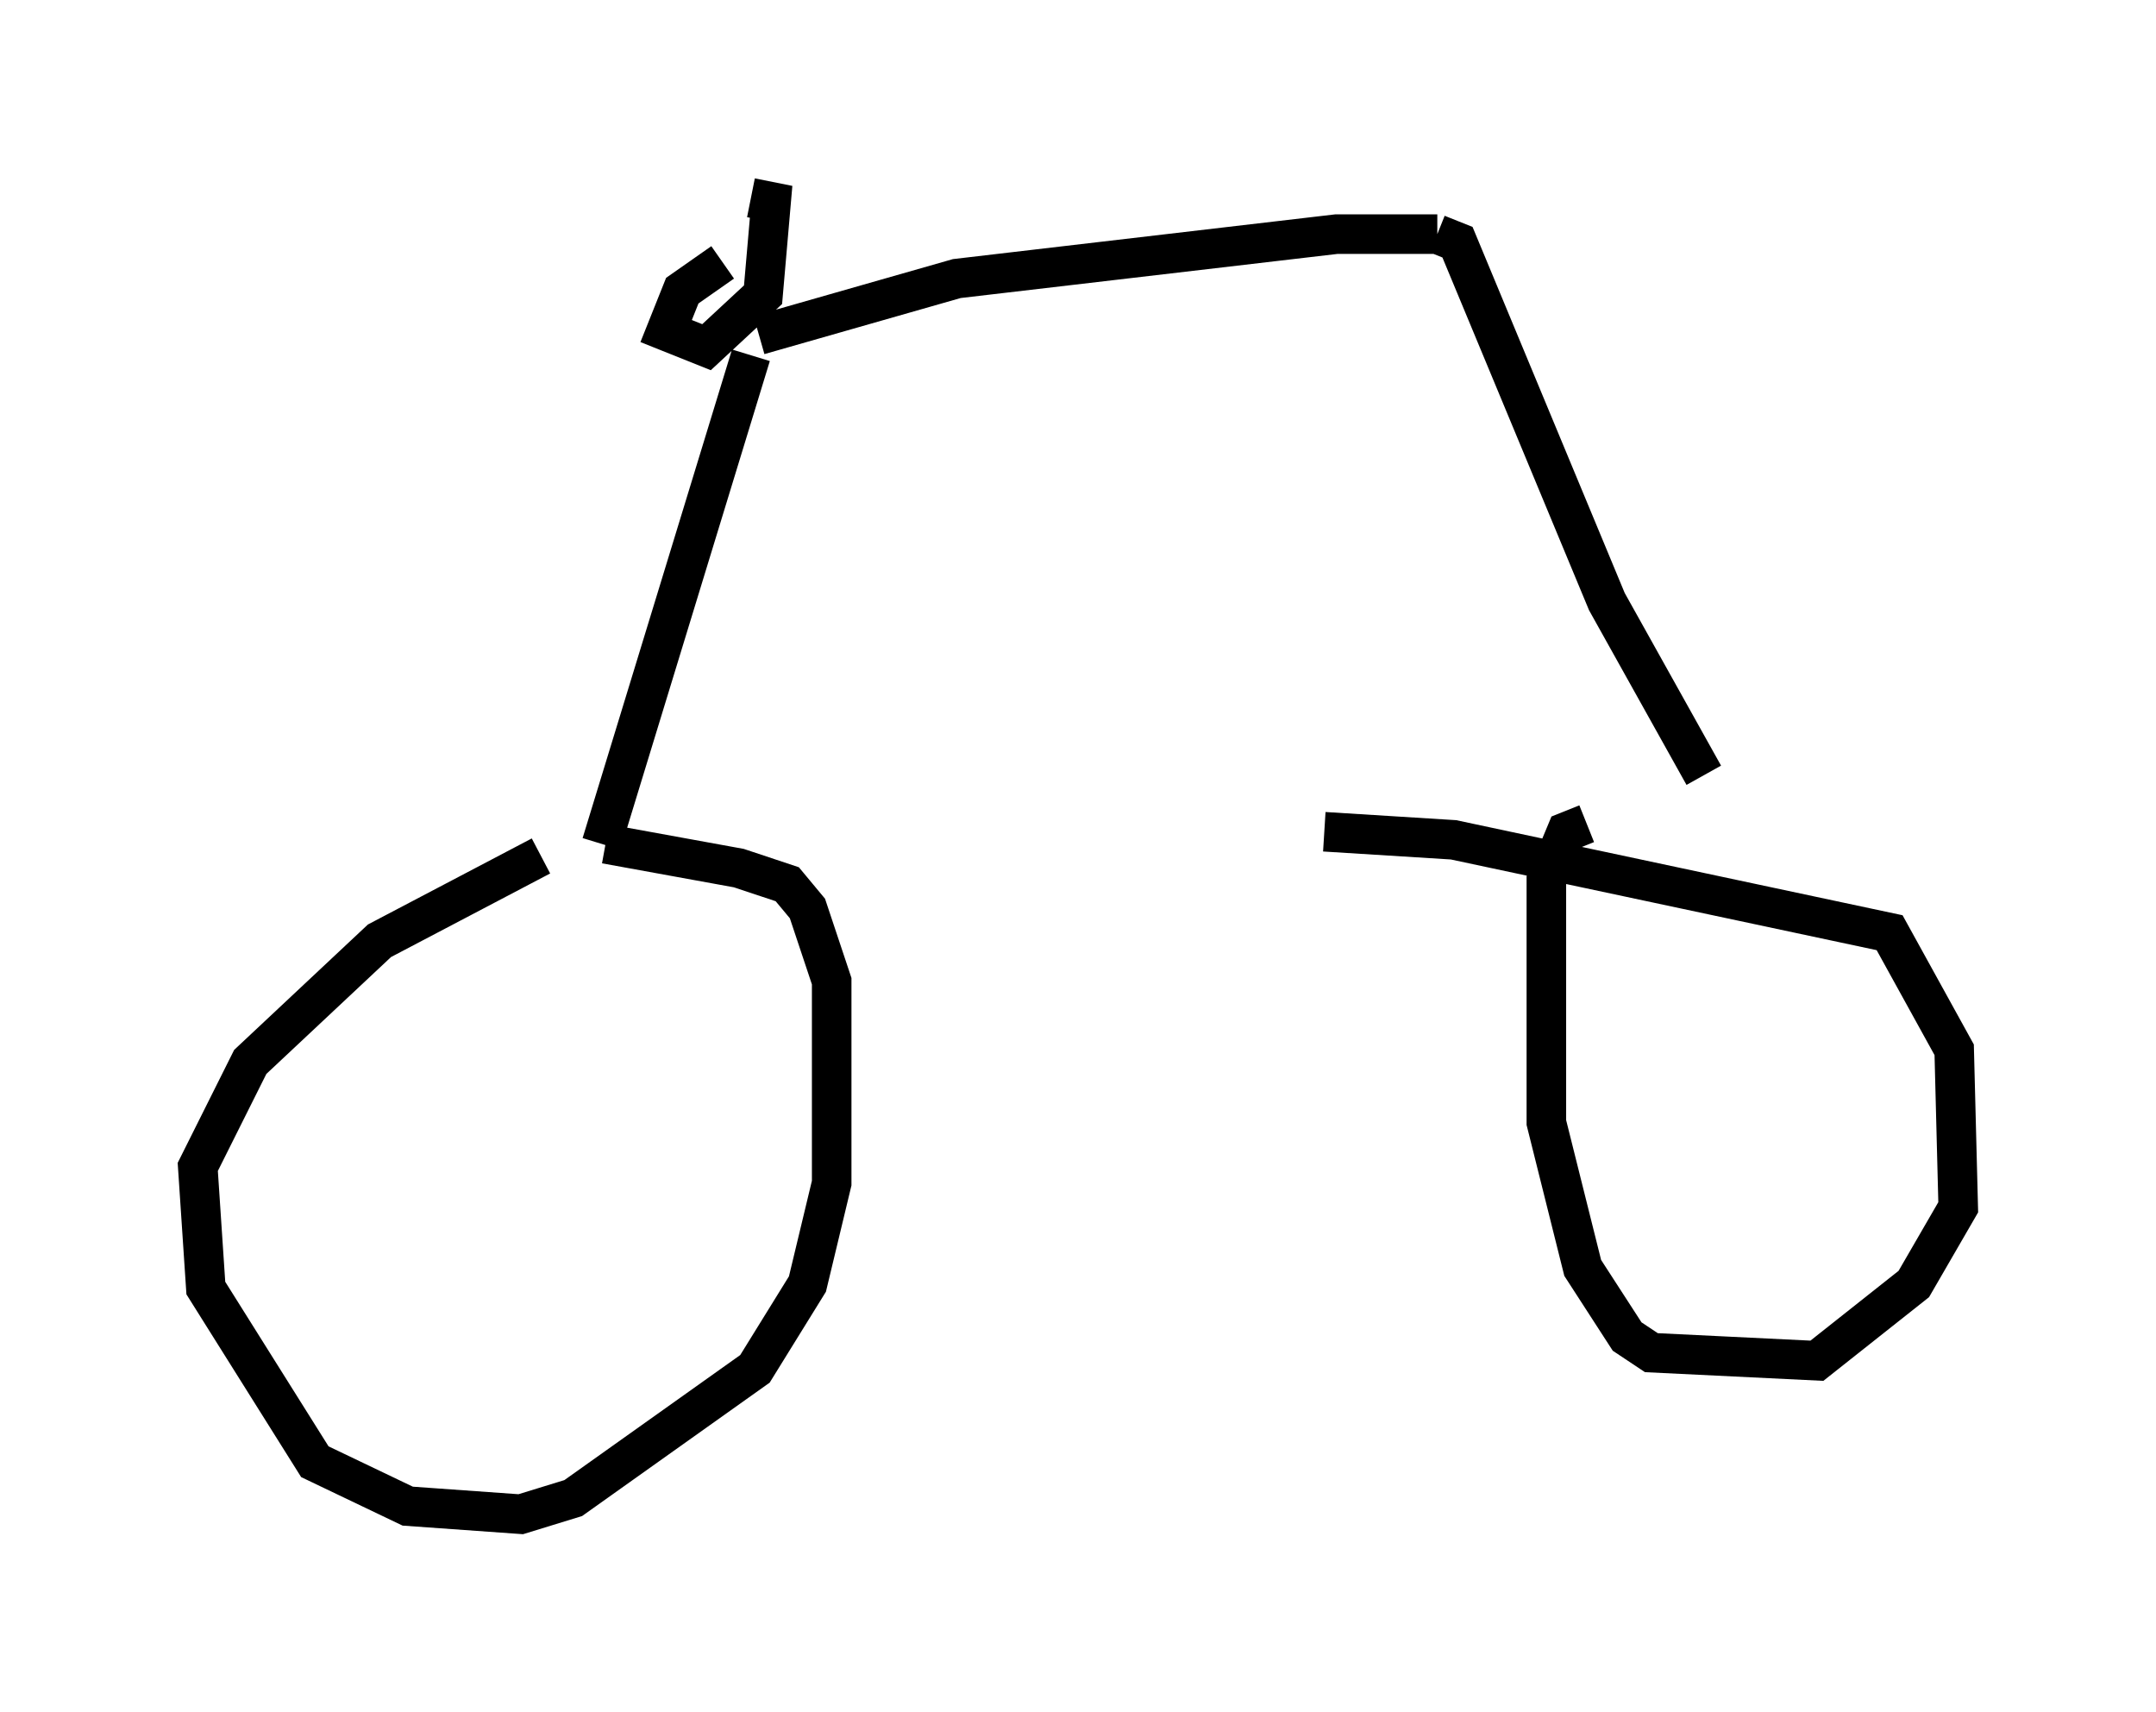 <?xml version="1.0" encoding="utf-8" ?>
<svg baseProfile="full" height="43.28" version="1.1" width="54.509" xmlns="http://www.w3.org/2000/svg" xmlns:ev="http://www.w3.org/2001/xml-events" xmlns:xlink="http://www.w3.org/1999/xlink"><defs /><rect fill="white" height="43.28" width="54.509" x="0" y="0" /><path d="M16.331, 21.231 m-2.654, 0.408 l-4.083, 2.144 -3.267, 3.063 l-1.327, 2.654 0.204, 3.063 l2.756, 4.39 2.348, 1.123 l2.858, 0.204 1.327, -0.408 l4.594, -3.267 1.327, -2.144 l0.613, -2.552 0.0, -5.104 l-0.613, -1.838 -0.51, -0.613 l-1.225, -0.408 -3.369, -0.613 m-0.102, 0.0 l3.777, -12.352 m0.204, -0.51 l5.002, -1.429 9.596, -1.123 l2.552, 0.0 m0.0, 0.0 l0.51, 0.204 3.777, 9.086 l2.45, 4.39 m-2.96, 1.225 l-0.51, 0.204 -0.51, 1.225 l0.0, 6.125 0.919, 3.675 l1.123, 1.735 0.613, 0.408 l4.185, 0.204 2.45, -1.94 l1.123, -1.94 -0.102, -3.981 l-1.633, -2.96 -11.025, -2.348 l-3.267, -0.204 m-15.211, -14.394 l-1.021, 0.715 -0.408, 1.021 l1.021, 0.408 1.429, -1.327 l0.204, -2.348 -0.51, -0.102 " fill="none" stroke="black" stroke-width="1" /></svg>